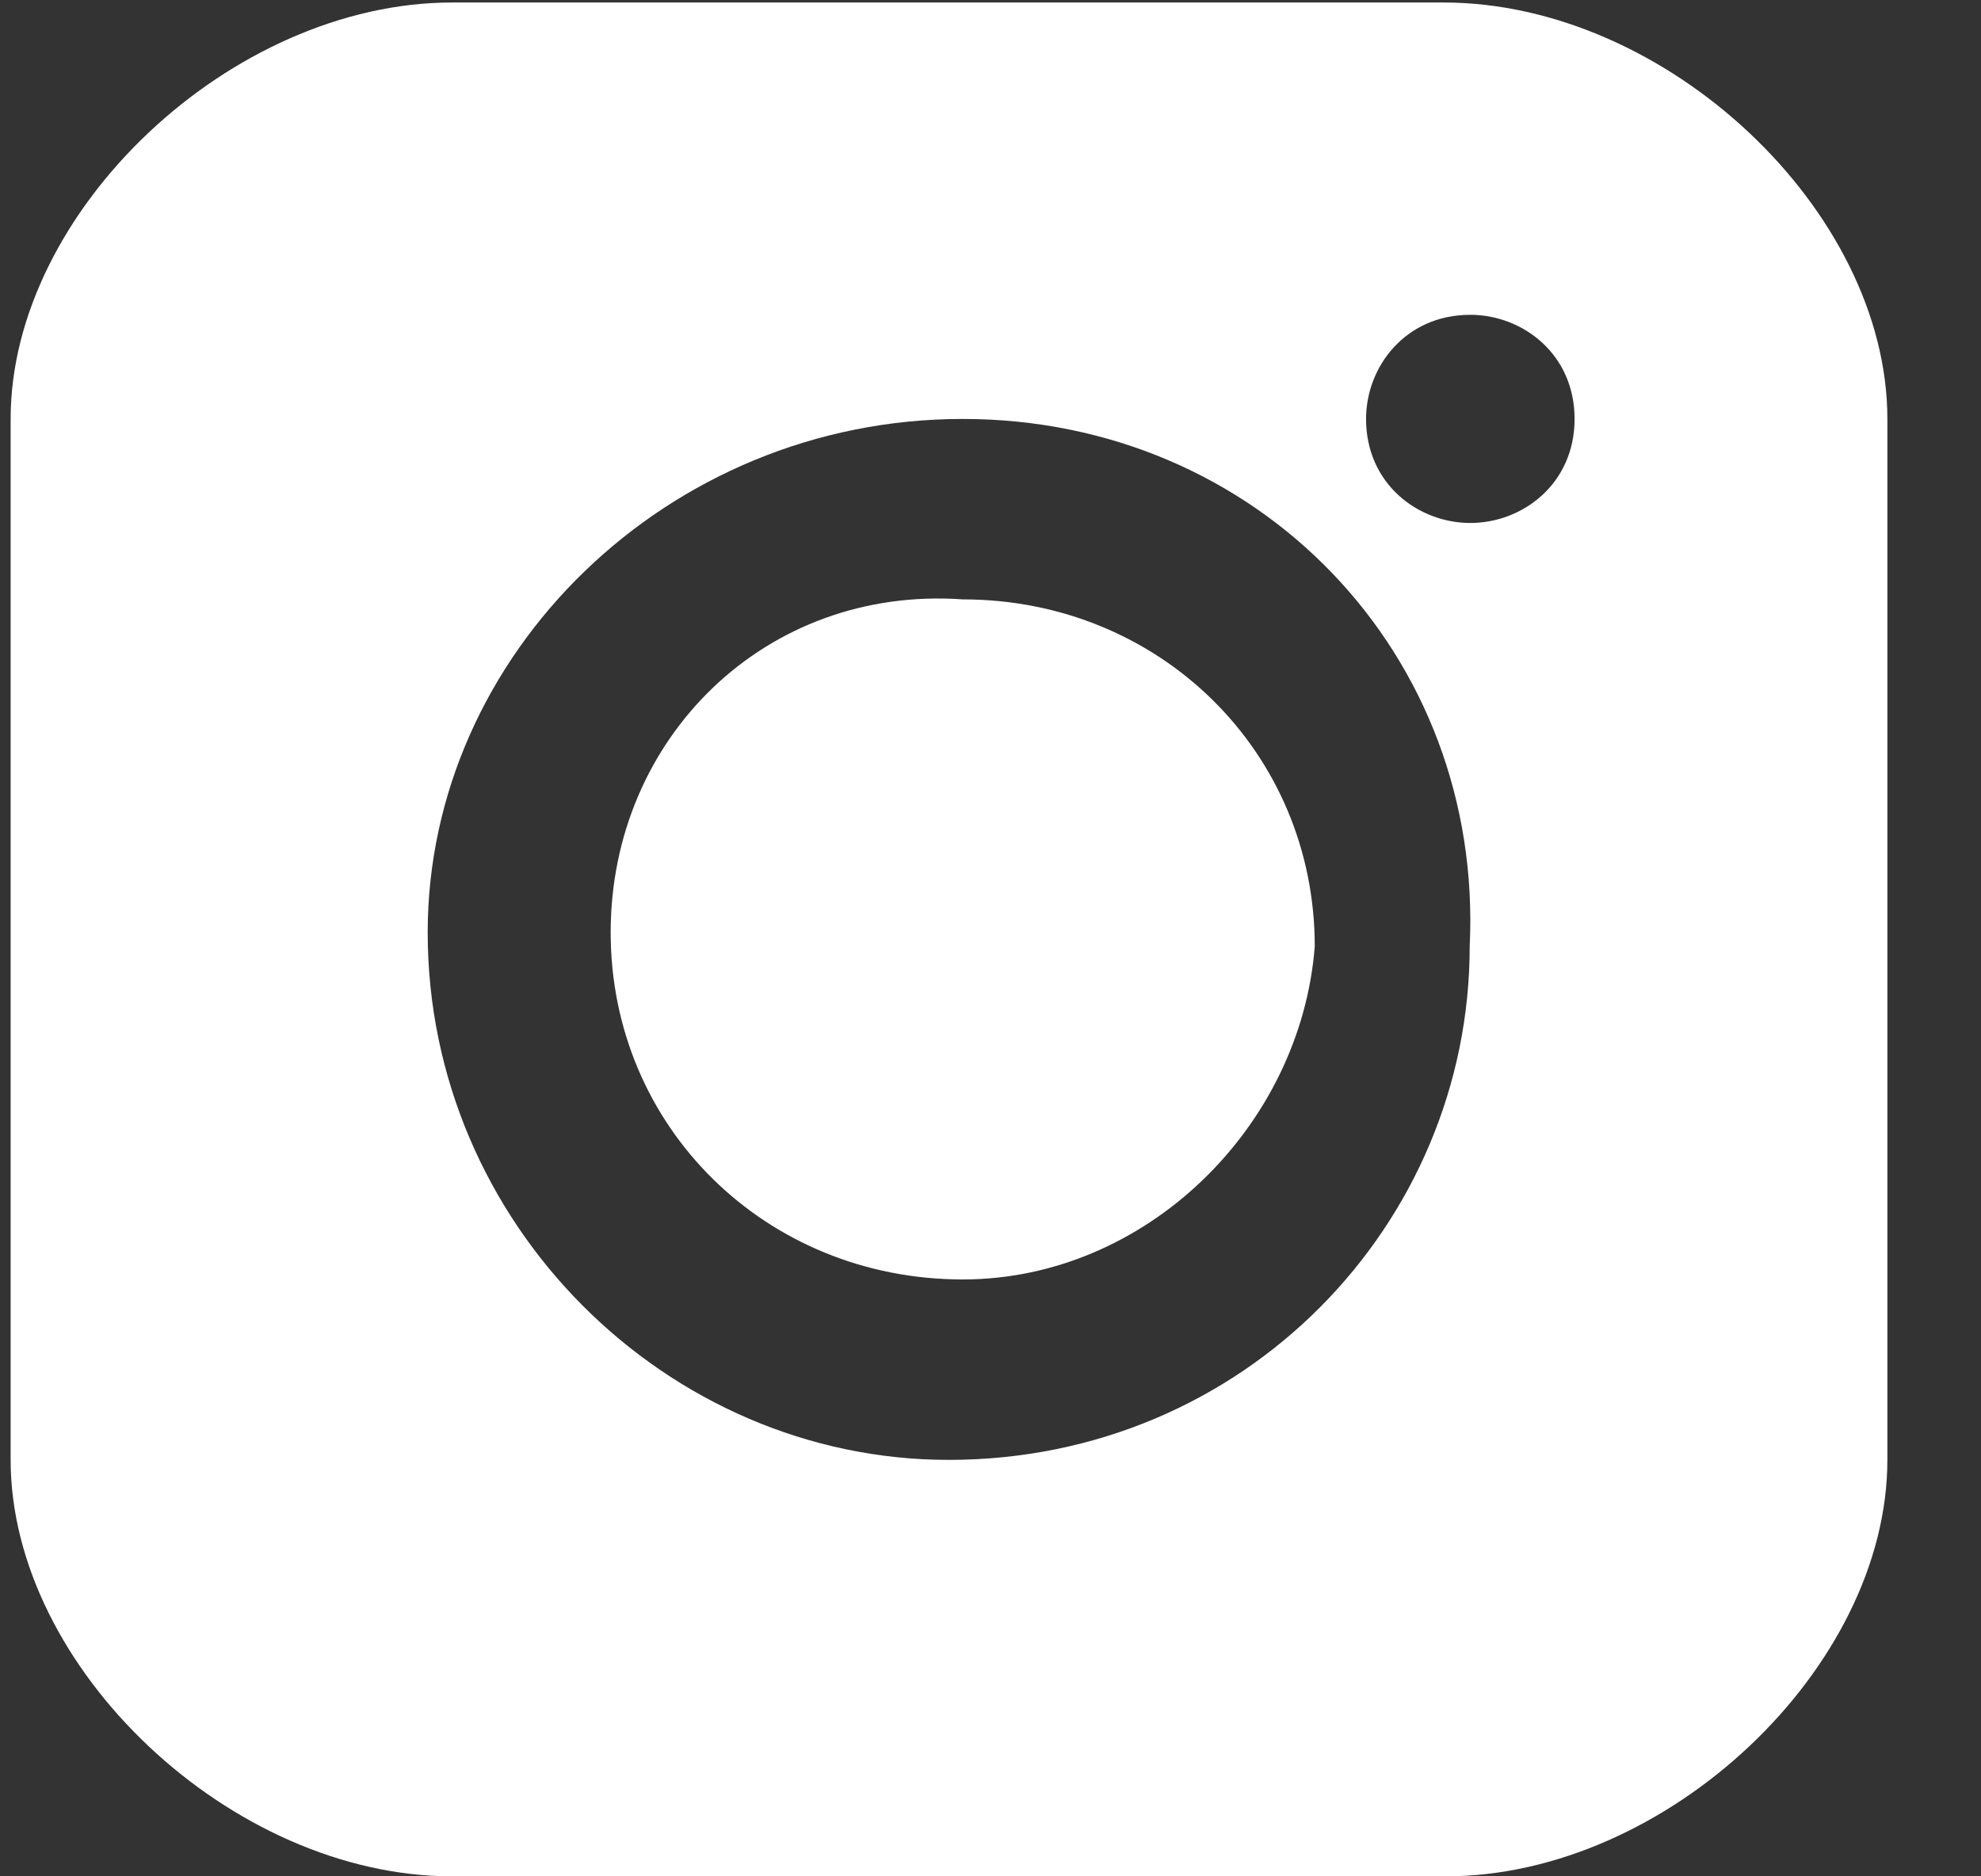 <svg width="19" height="18" viewBox="0 0 19 18" fill="none" xmlns="http://www.w3.org/2000/svg">
<rect x="0" y="0" width="19" height="18" fill="#333333" stroke="none"/>
<path fill-rule="evenodd" clip-rule="evenodd" d="M4.337 18C2.219 18 0.102 16.003 0.102 14.005V4.019C0.102 2.022 2.219 0.024 4.337 0.024H13.845C15.984 0.024 18.102 2.022 18.102 4.019V14.005C18.102 16.003 15.984 18 13.866 18H4.337ZM9.234 4.019C6.398 4.019 4.102 6.282 4.102 8.945C4.102 11.742 6.397 14.005 9.099 14.005C11.935 14.005 14.096 11.742 14.096 9.079C14.231 6.282 12.07 4.019 9.234 4.019ZM9.234 12.274C7.343 12.274 5.857 10.81 5.857 8.945C5.857 7.081 7.343 5.617 9.234 5.75C11.124 5.75 12.61 7.215 12.61 9.079C12.475 10.81 10.989 12.274 9.234 12.274ZM13.102 4.019C13.102 4.643 13.602 5.017 14.102 5.017C14.602 5.017 15.102 4.643 15.102 4.019C15.102 3.395 14.602 3.02 14.102 3.02C13.477 3.02 13.102 3.52 13.102 4.019Z" fill="white"/>
</svg>

